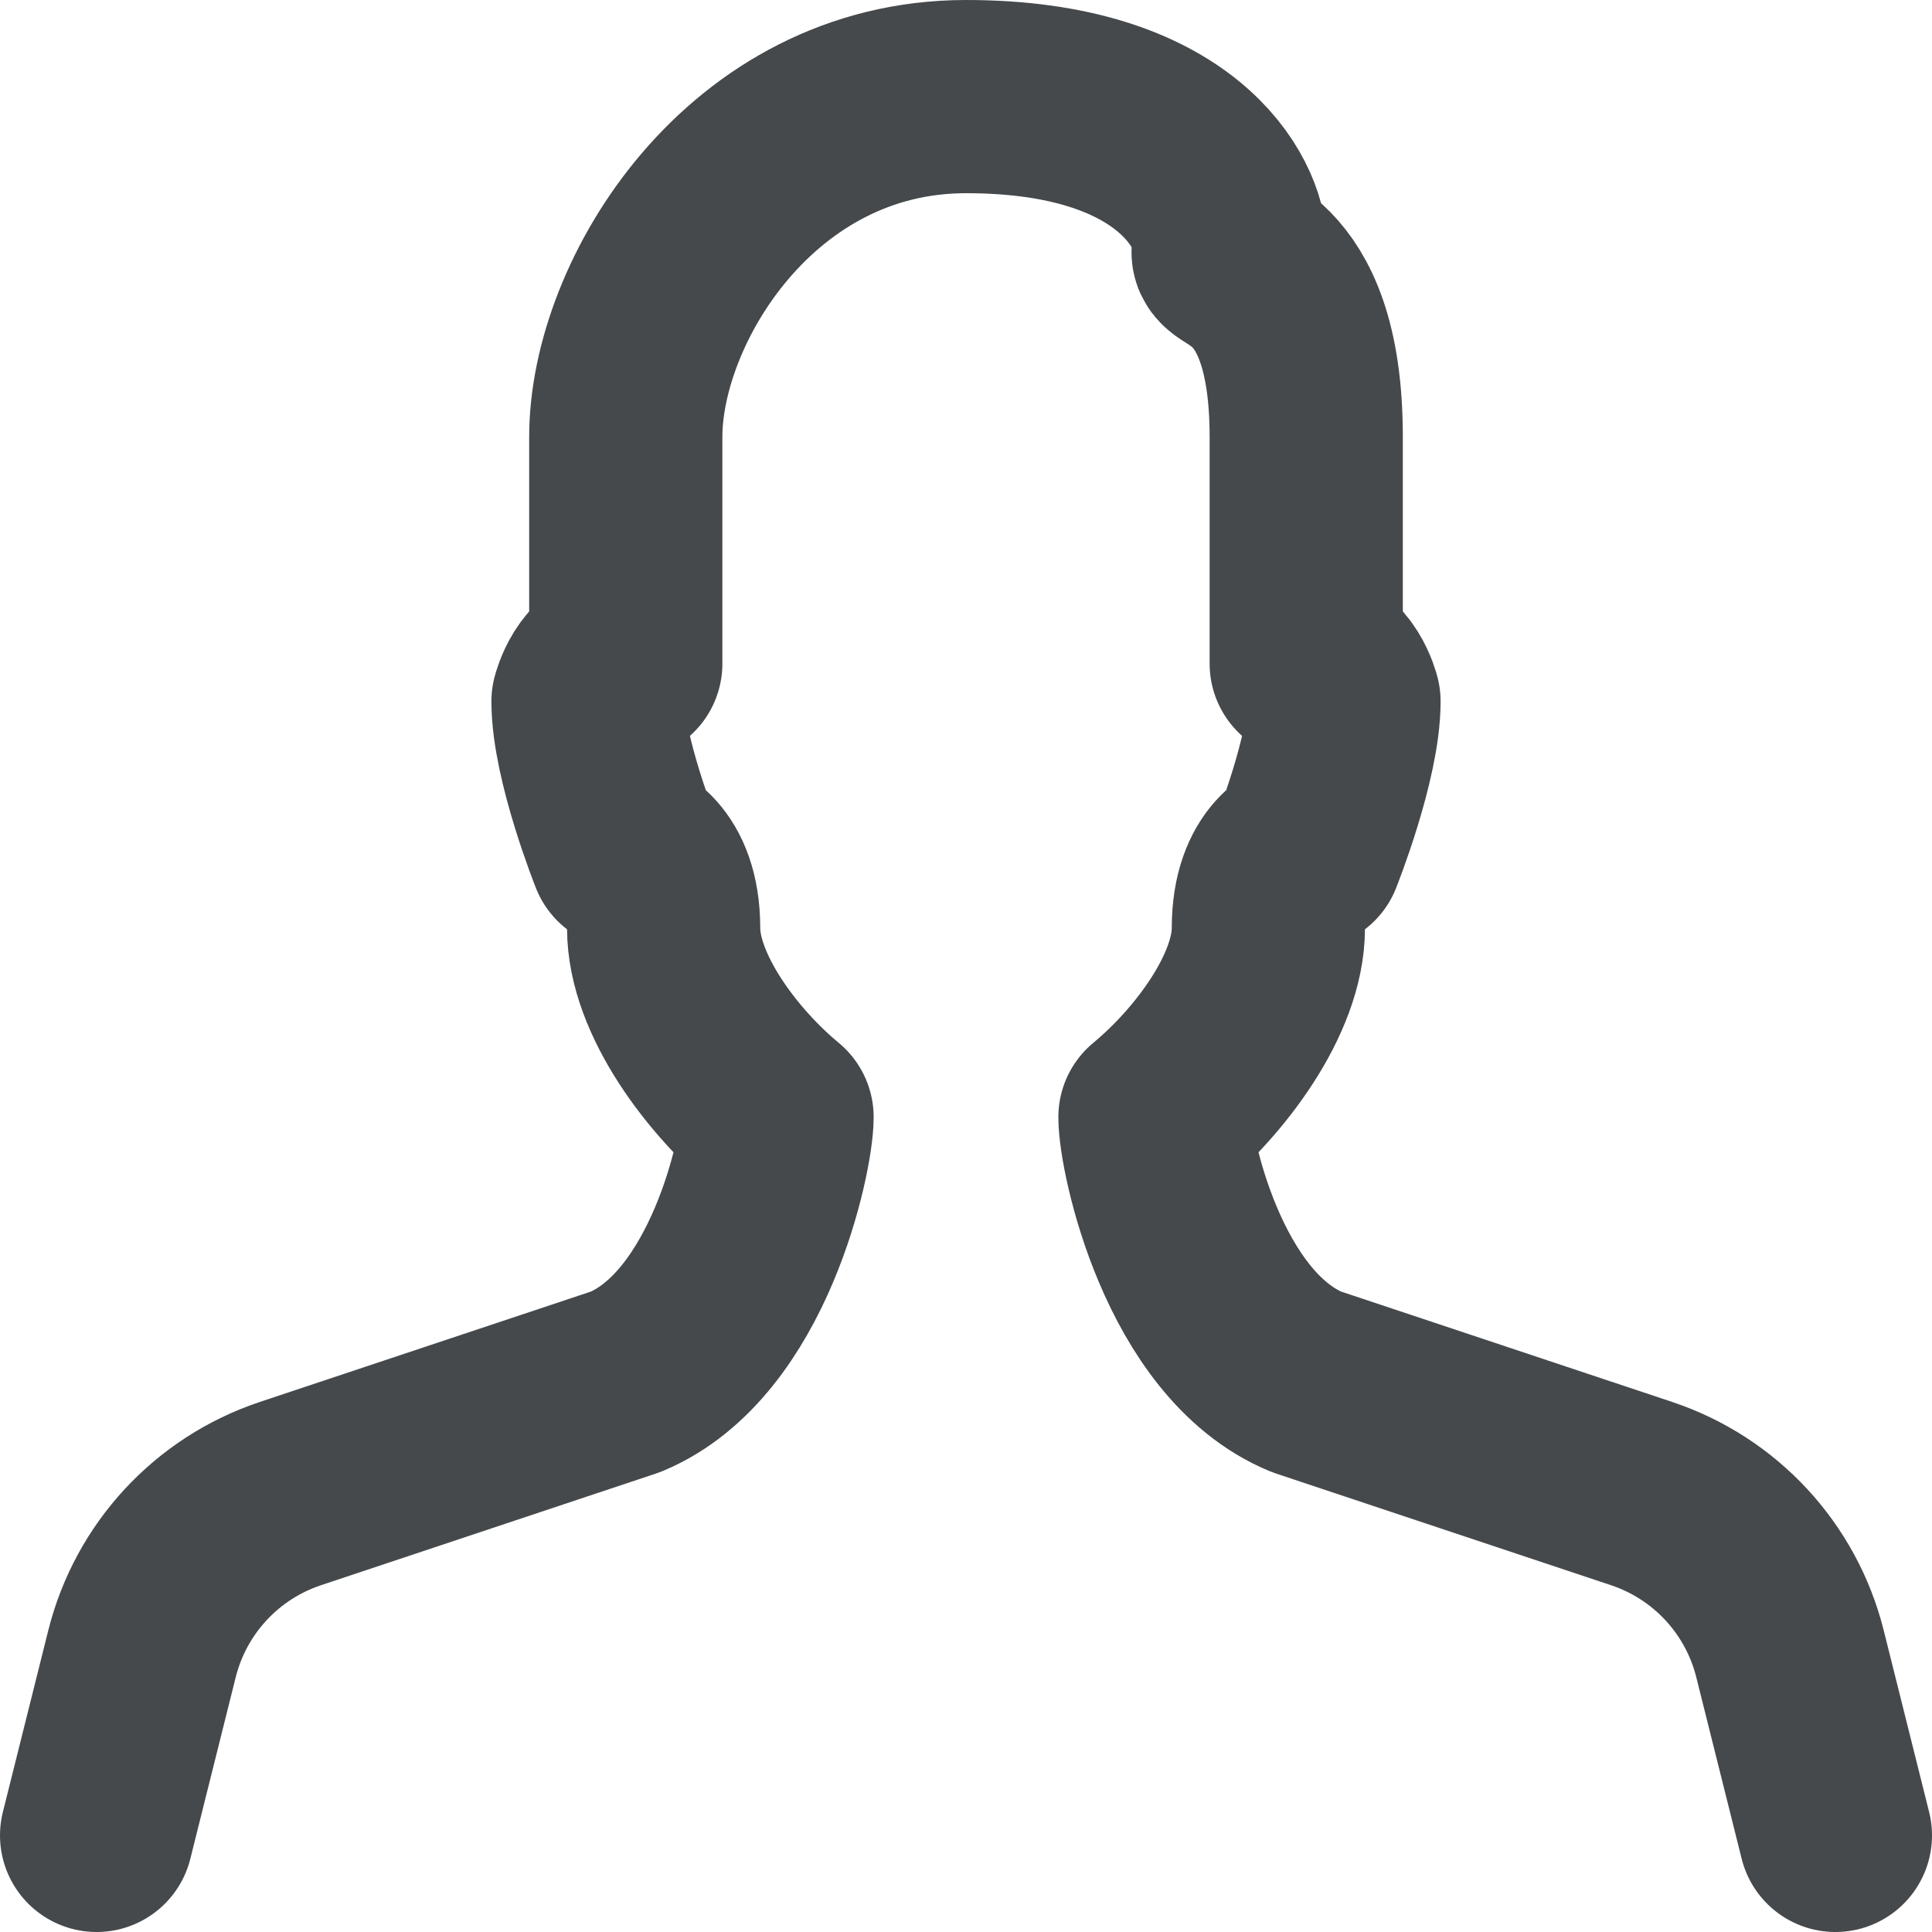<svg width="20" height="20" viewBox="0 0 20 20" fill="none" xmlns="http://www.w3.org/2000/svg">
<path d="M19 19L18.53 17.12C18.335 16.341 17.756 15.716 16.995 15.462L13.522 14.304C12.348 13.815 11.956 11.932 11.956 11.565C12.519 11.1 13.13 10.294 13.13 9.609C13.13 8.924 13.522 8.826 13.522 8.826C13.522 8.826 13.913 7.848 13.913 7.261C13.913 7.261 13.815 6.87 13.522 6.87V4.522C13.522 2.598 12.544 2.761 12.739 2.565C12.739 2.109 12.185 1 10 1C7.775 1 6.478 3.12 6.478 4.522V6.87C6.185 6.87 6.087 7.261 6.087 7.261C6.087 7.848 6.478 8.826 6.478 8.826C6.478 8.826 6.87 8.924 6.87 9.609C6.87 10.294 7.481 11.1 8.044 11.565C8.044 11.932 7.652 13.815 6.478 14.304L3.005 15.462C2.244 15.716 1.665 16.341 1.47 17.12L1 19" stroke="#45494C" stroke-width="2" stroke-linecap="round" stroke-linejoin="round"/>
</svg>
